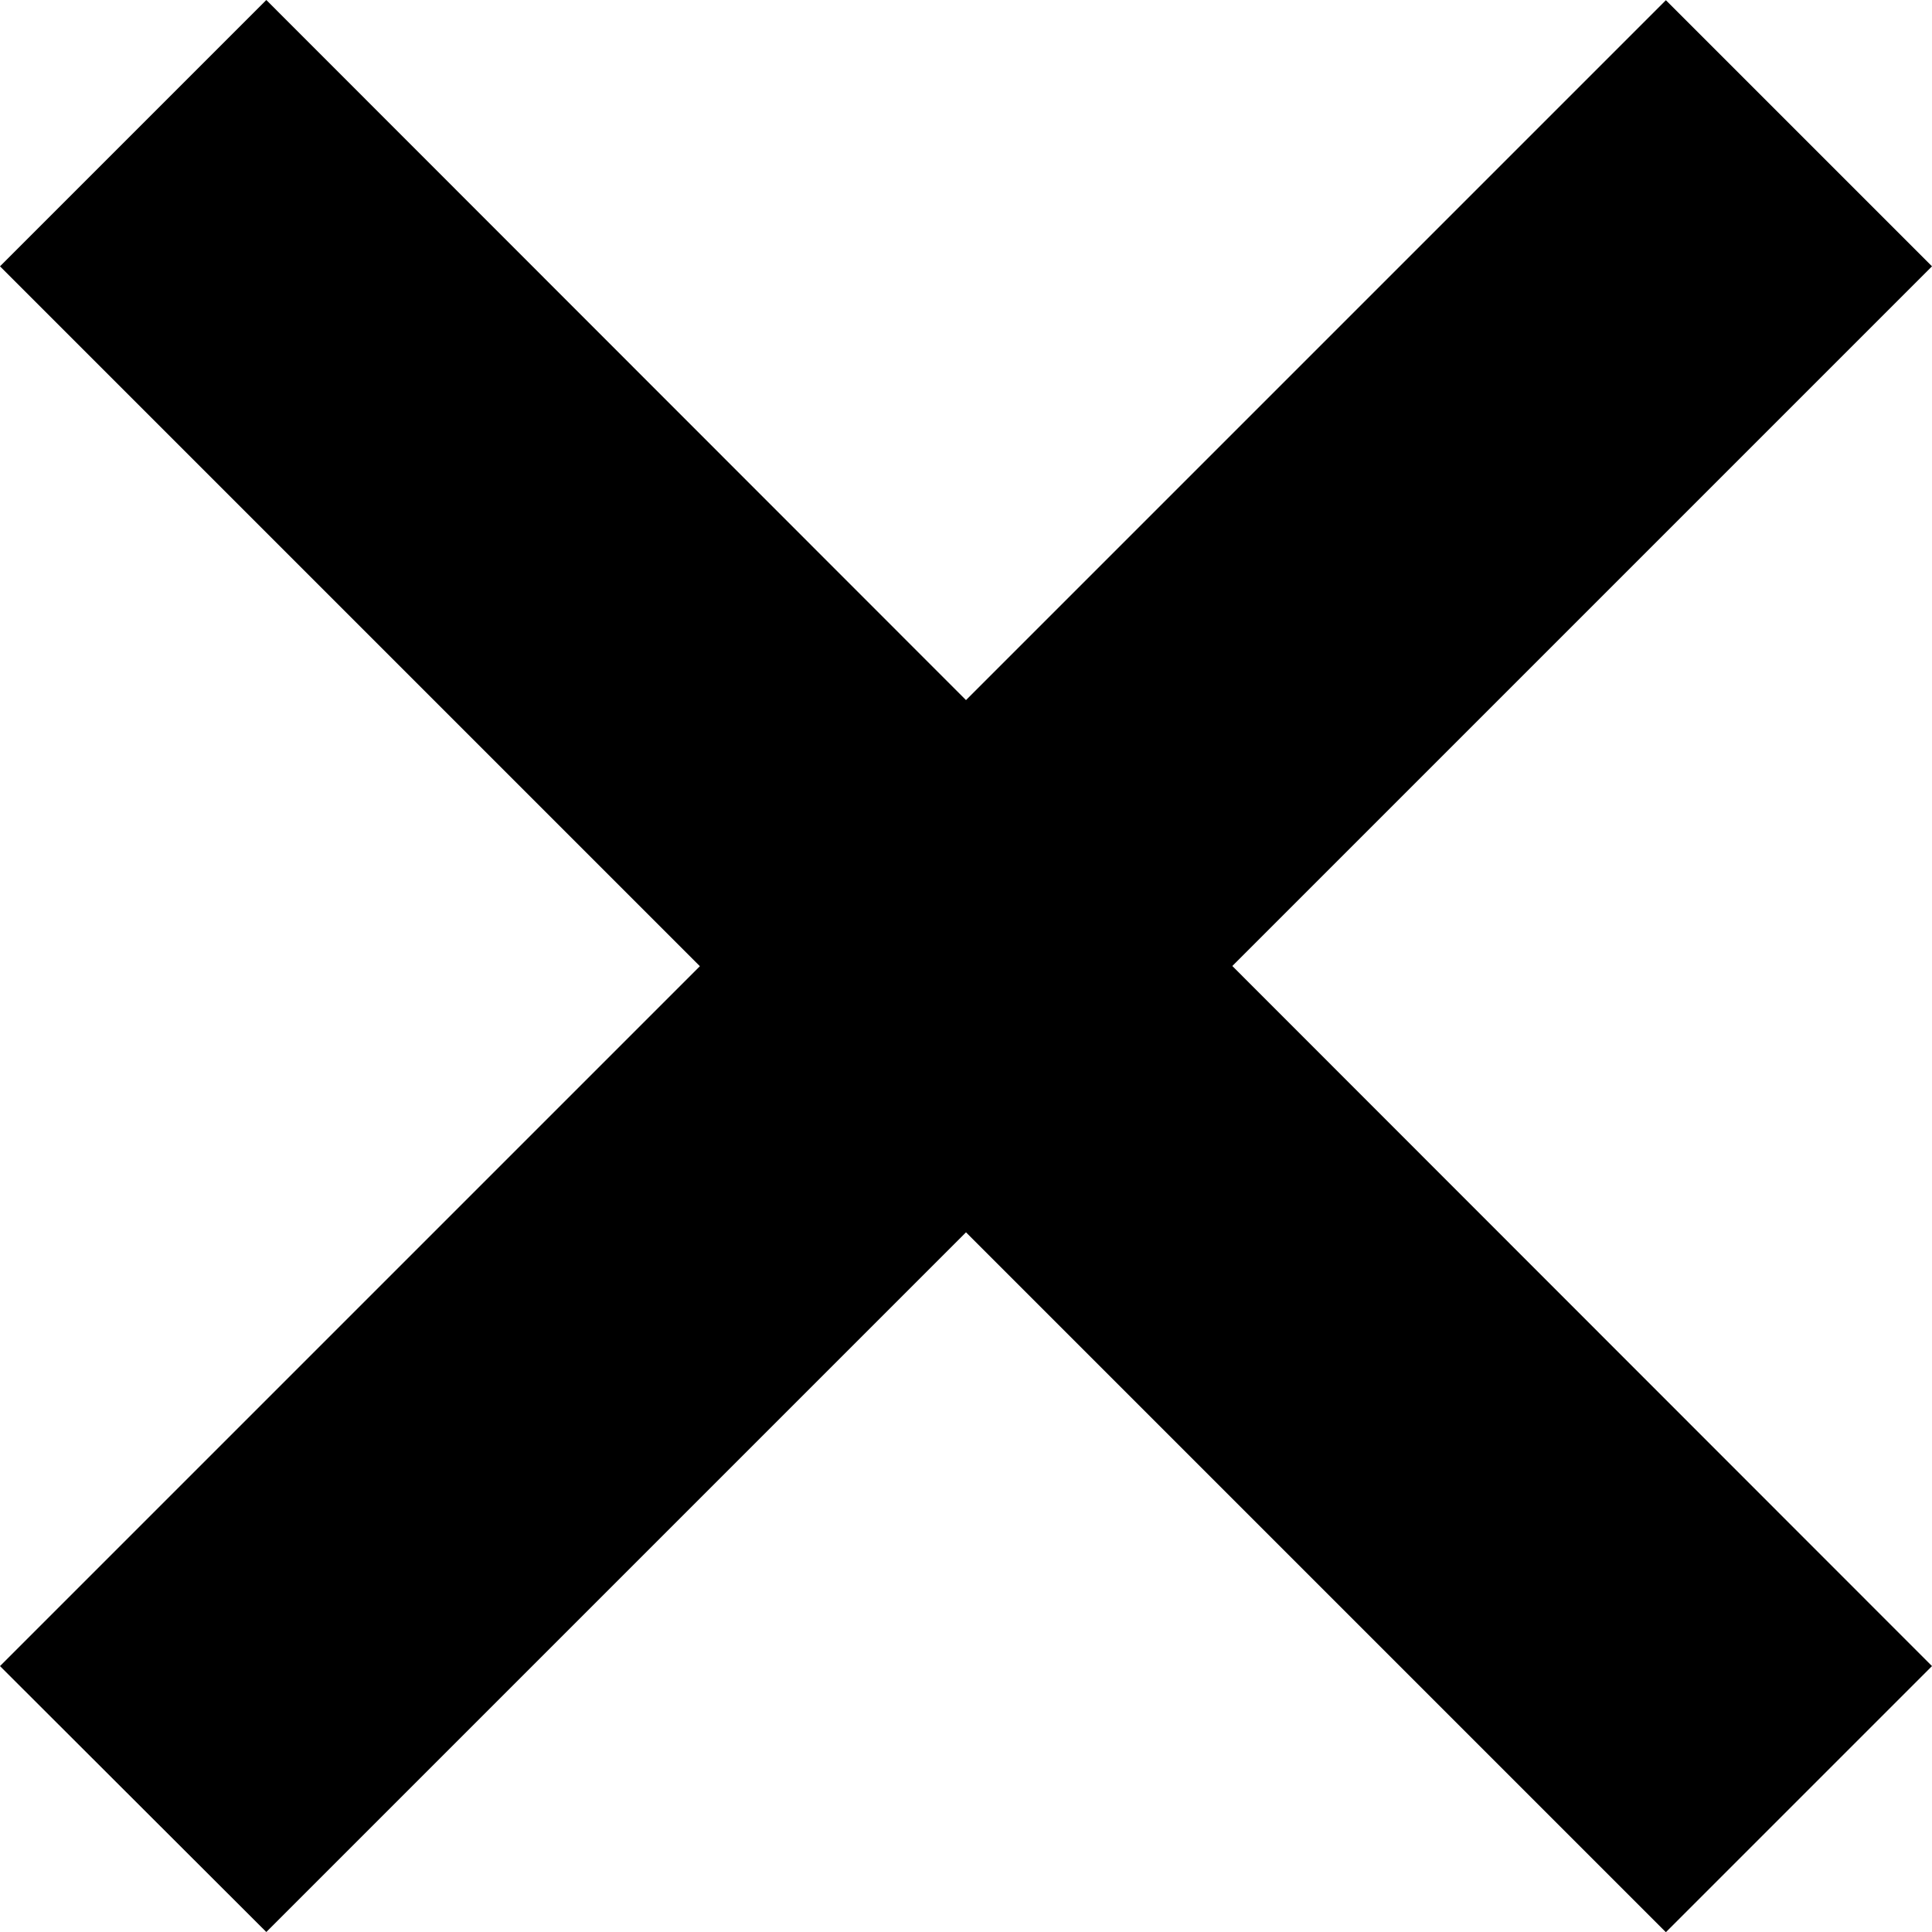 <svg id="fermer-19x19" xmlns="http://www.w3.org/2000/svg" width="19" height="19" viewBox="0 0 19 19">
  <path id="icons8-cancel" d="M13.4,10.781,10.781,13.4l6.883,6.883-6.883,6.883L13.4,29.781,20.281,22.9l6.883,6.883,2.617-2.617L22.9,20.281,29.781,13.4l-2.617-2.617-6.883,6.883Z" transform="translate(-10.781 -10.781)"/>
</svg>
